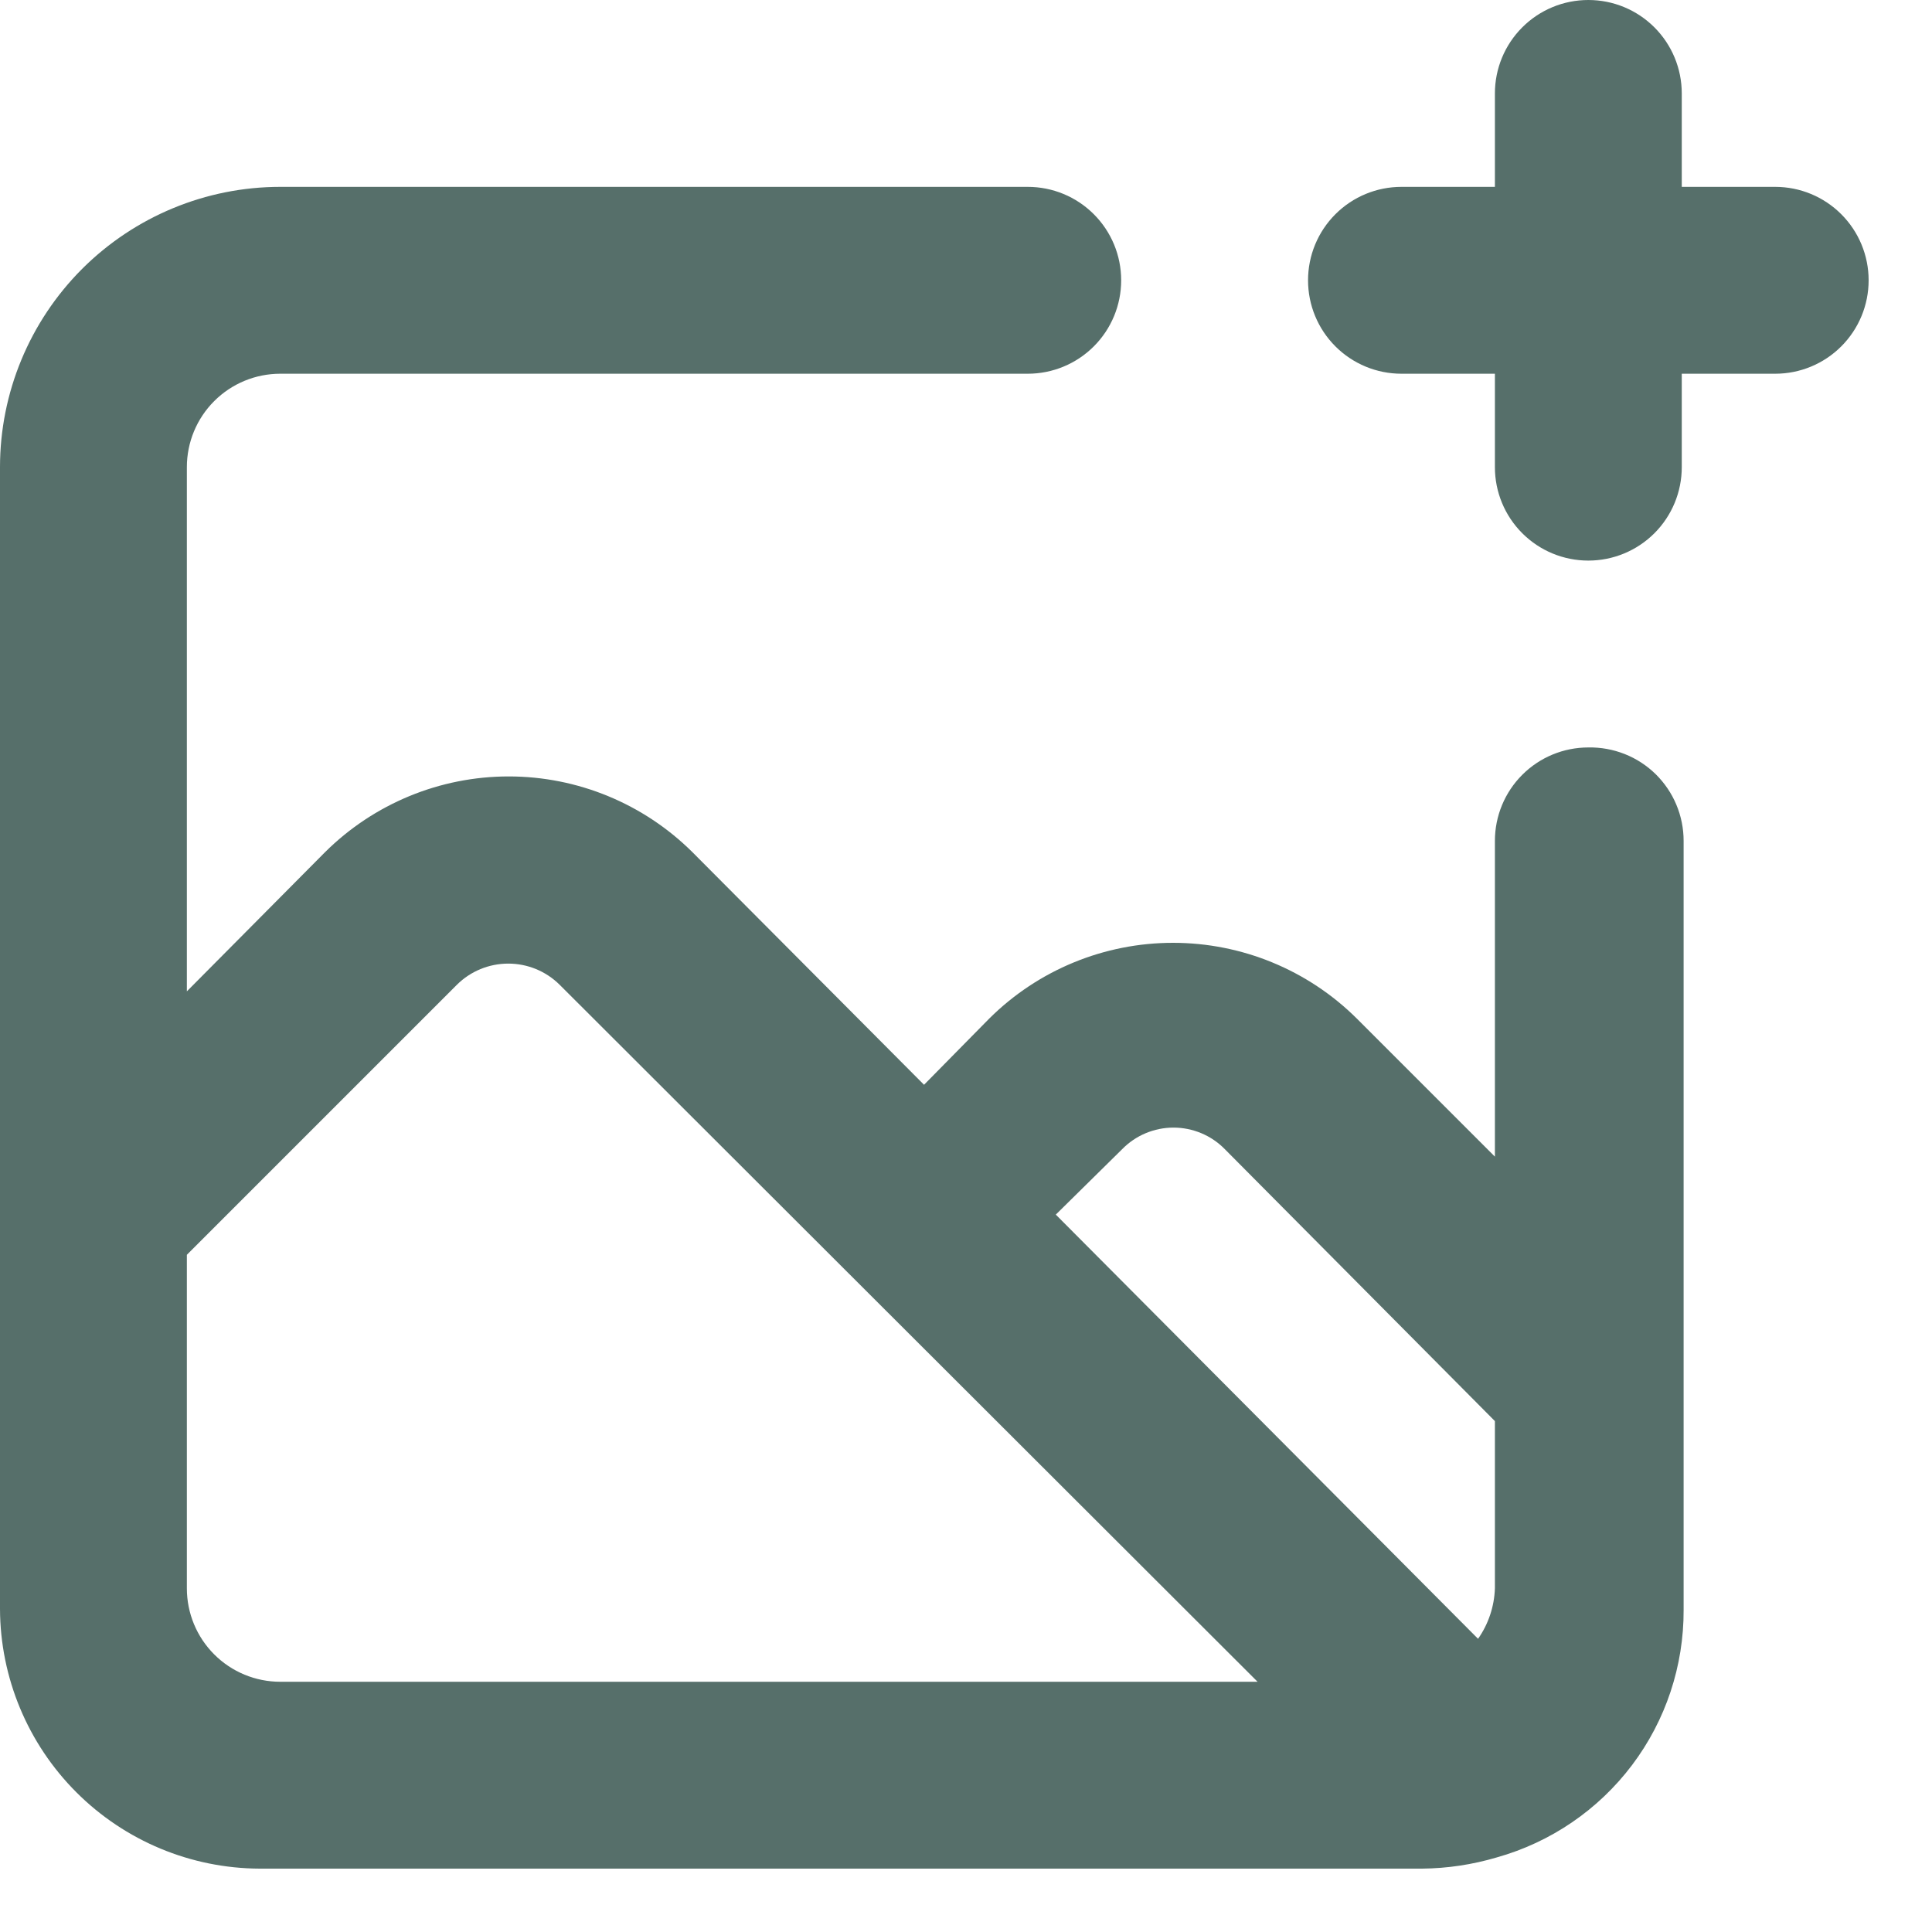 <svg width="25" height="25" viewBox="0 0 25 25" fill="none" xmlns="http://www.w3.org/2000/svg">
<path d="M20.553 9.672C20.232 9.672 19.925 9.799 19.698 10.026C19.471 10.253 19.344 10.56 19.344 10.881V14.967L17.555 13.178C16.923 12.551 16.069 12.2 15.179 12.2C14.289 12.2 13.435 12.551 12.803 13.178L11.957 14.037L8.959 11.026C8.327 10.399 7.473 10.047 6.583 10.047C5.693 10.047 4.839 10.399 4.207 11.026L2.418 12.828V6.045C2.418 5.724 2.545 5.417 2.772 5.19C2.999 4.963 3.306 4.836 3.627 4.836H13.299C13.62 4.836 13.927 4.709 14.154 4.482C14.381 4.255 14.508 3.948 14.508 3.627C14.508 3.306 14.381 2.999 14.154 2.772C13.927 2.545 13.62 2.418 13.299 2.418H3.627C2.665 2.418 1.743 2.8 1.062 3.48C0.382 4.161 0 5.083 0 6.045V20.819C0.003 21.709 0.358 22.562 0.988 23.192C1.618 23.822 2.471 24.177 3.361 24.18H18.401C18.729 24.177 19.054 24.128 19.368 24.035C20.066 23.839 20.681 23.42 21.118 22.841C21.555 22.262 21.789 21.556 21.786 20.831V10.881C21.786 10.72 21.754 10.561 21.692 10.413C21.63 10.264 21.538 10.13 21.424 10.017C21.309 9.905 21.173 9.816 21.023 9.757C20.874 9.698 20.714 9.669 20.553 9.672ZM3.627 21.762C3.306 21.762 2.999 21.635 2.772 21.408C2.545 21.181 2.418 20.874 2.418 20.553V16.237L5.912 12.743C6.089 12.567 6.328 12.469 6.577 12.469C6.826 12.469 7.065 12.567 7.242 12.743L16.273 21.762H3.627ZM19.344 20.553C19.336 20.787 19.261 21.014 19.126 21.206L13.662 15.717L14.52 14.871C14.607 14.782 14.71 14.712 14.824 14.664C14.939 14.616 15.061 14.591 15.185 14.591C15.309 14.591 15.431 14.616 15.546 14.664C15.66 14.712 15.763 14.782 15.85 14.871L19.344 18.389V20.553ZM22.971 2.418H21.762V1.209C21.762 0.888 21.635 0.581 21.408 0.354C21.181 0.127 20.874 0 20.553 0C20.232 0 19.925 0.127 19.698 0.354C19.471 0.581 19.344 0.888 19.344 1.209V2.418H18.135C17.814 2.418 17.507 2.545 17.28 2.772C17.053 2.999 16.926 3.306 16.926 3.627C16.926 3.948 17.053 4.255 17.28 4.482C17.507 4.709 17.814 4.836 18.135 4.836H19.344V6.045C19.344 6.366 19.471 6.673 19.698 6.9C19.925 7.127 20.232 7.254 20.553 7.254C20.874 7.254 21.181 7.127 21.408 6.9C21.635 6.673 21.762 6.366 21.762 6.045V4.836H22.971C23.292 4.836 23.599 4.709 23.826 4.482C24.053 4.255 24.18 3.948 24.18 3.627C24.18 3.306 24.053 2.999 23.826 2.772C23.599 2.545 23.292 2.418 22.971 2.418Z" fill="#566F6A"/>
</svg>
